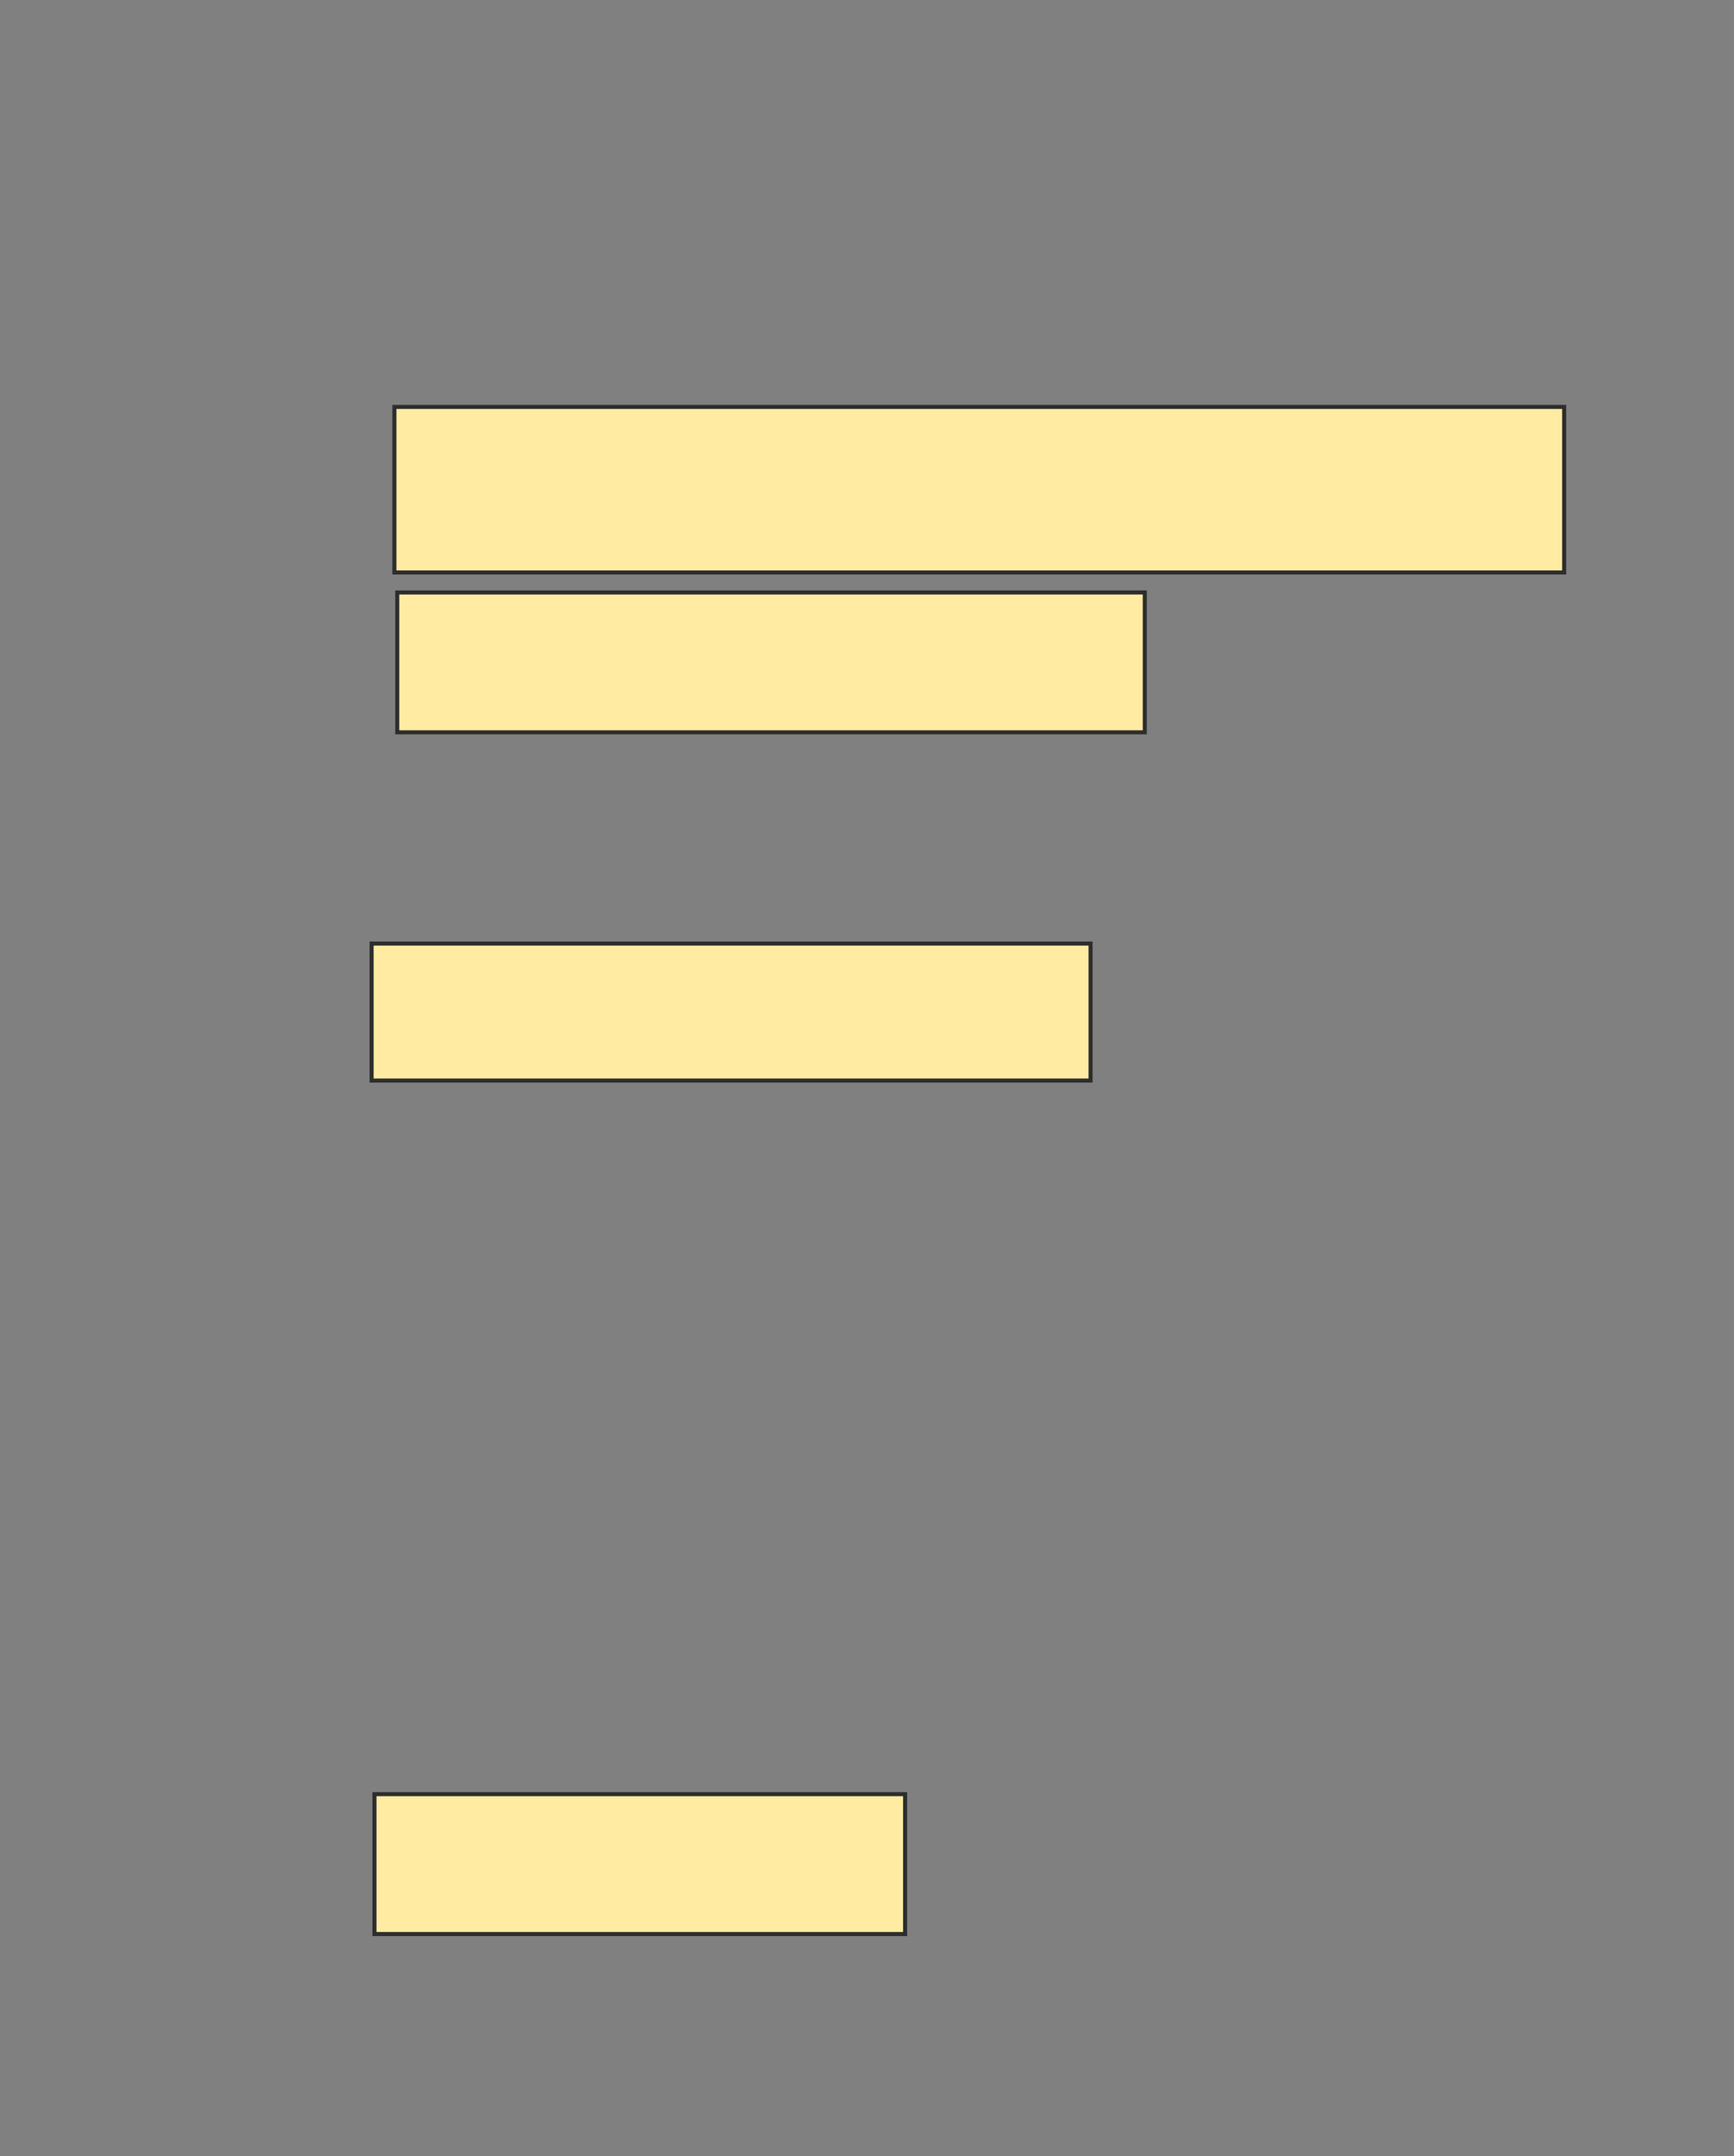 <svg xmlns="http://www.w3.org/2000/svg" width="428" height="532">
 <rect width="100%" height="100%" fill="#808080" stroke="none"/>
 <!-- Created with Image Occlusion Enhanced -->
 <g>
  <title>Labels</title>
 </g>
 <g>
  <title>Masks</title>
  <rect id="f727dc493b044e35804222ba94b261e4-ao-1" height="40.845" width="288.732" y="100.394" x="97.352" stroke="#2D2D2D" fill="#FFEBA2"/>
  <rect id="f727dc493b044e35804222ba94b261e4-ao-2" height="34.507" width="184.507" y="146.169" x="98.056" stroke="#2D2D2D" fill="#FFEBA2"/>
  <rect id="f727dc493b044e35804222ba94b261e4-ao-3" height="33.803" width="177.465" y="232.789" x="91.718" stroke="#2D2D2D" fill="#FFEBA2"/>
  
  <rect id="f727dc493b044e35804222ba94b261e4-ao-5" height="34.507" width="130.986" y="442.648" x="92.423" stroke="#2D2D2D" fill="#FFEBA2"/>
 </g>
</svg>